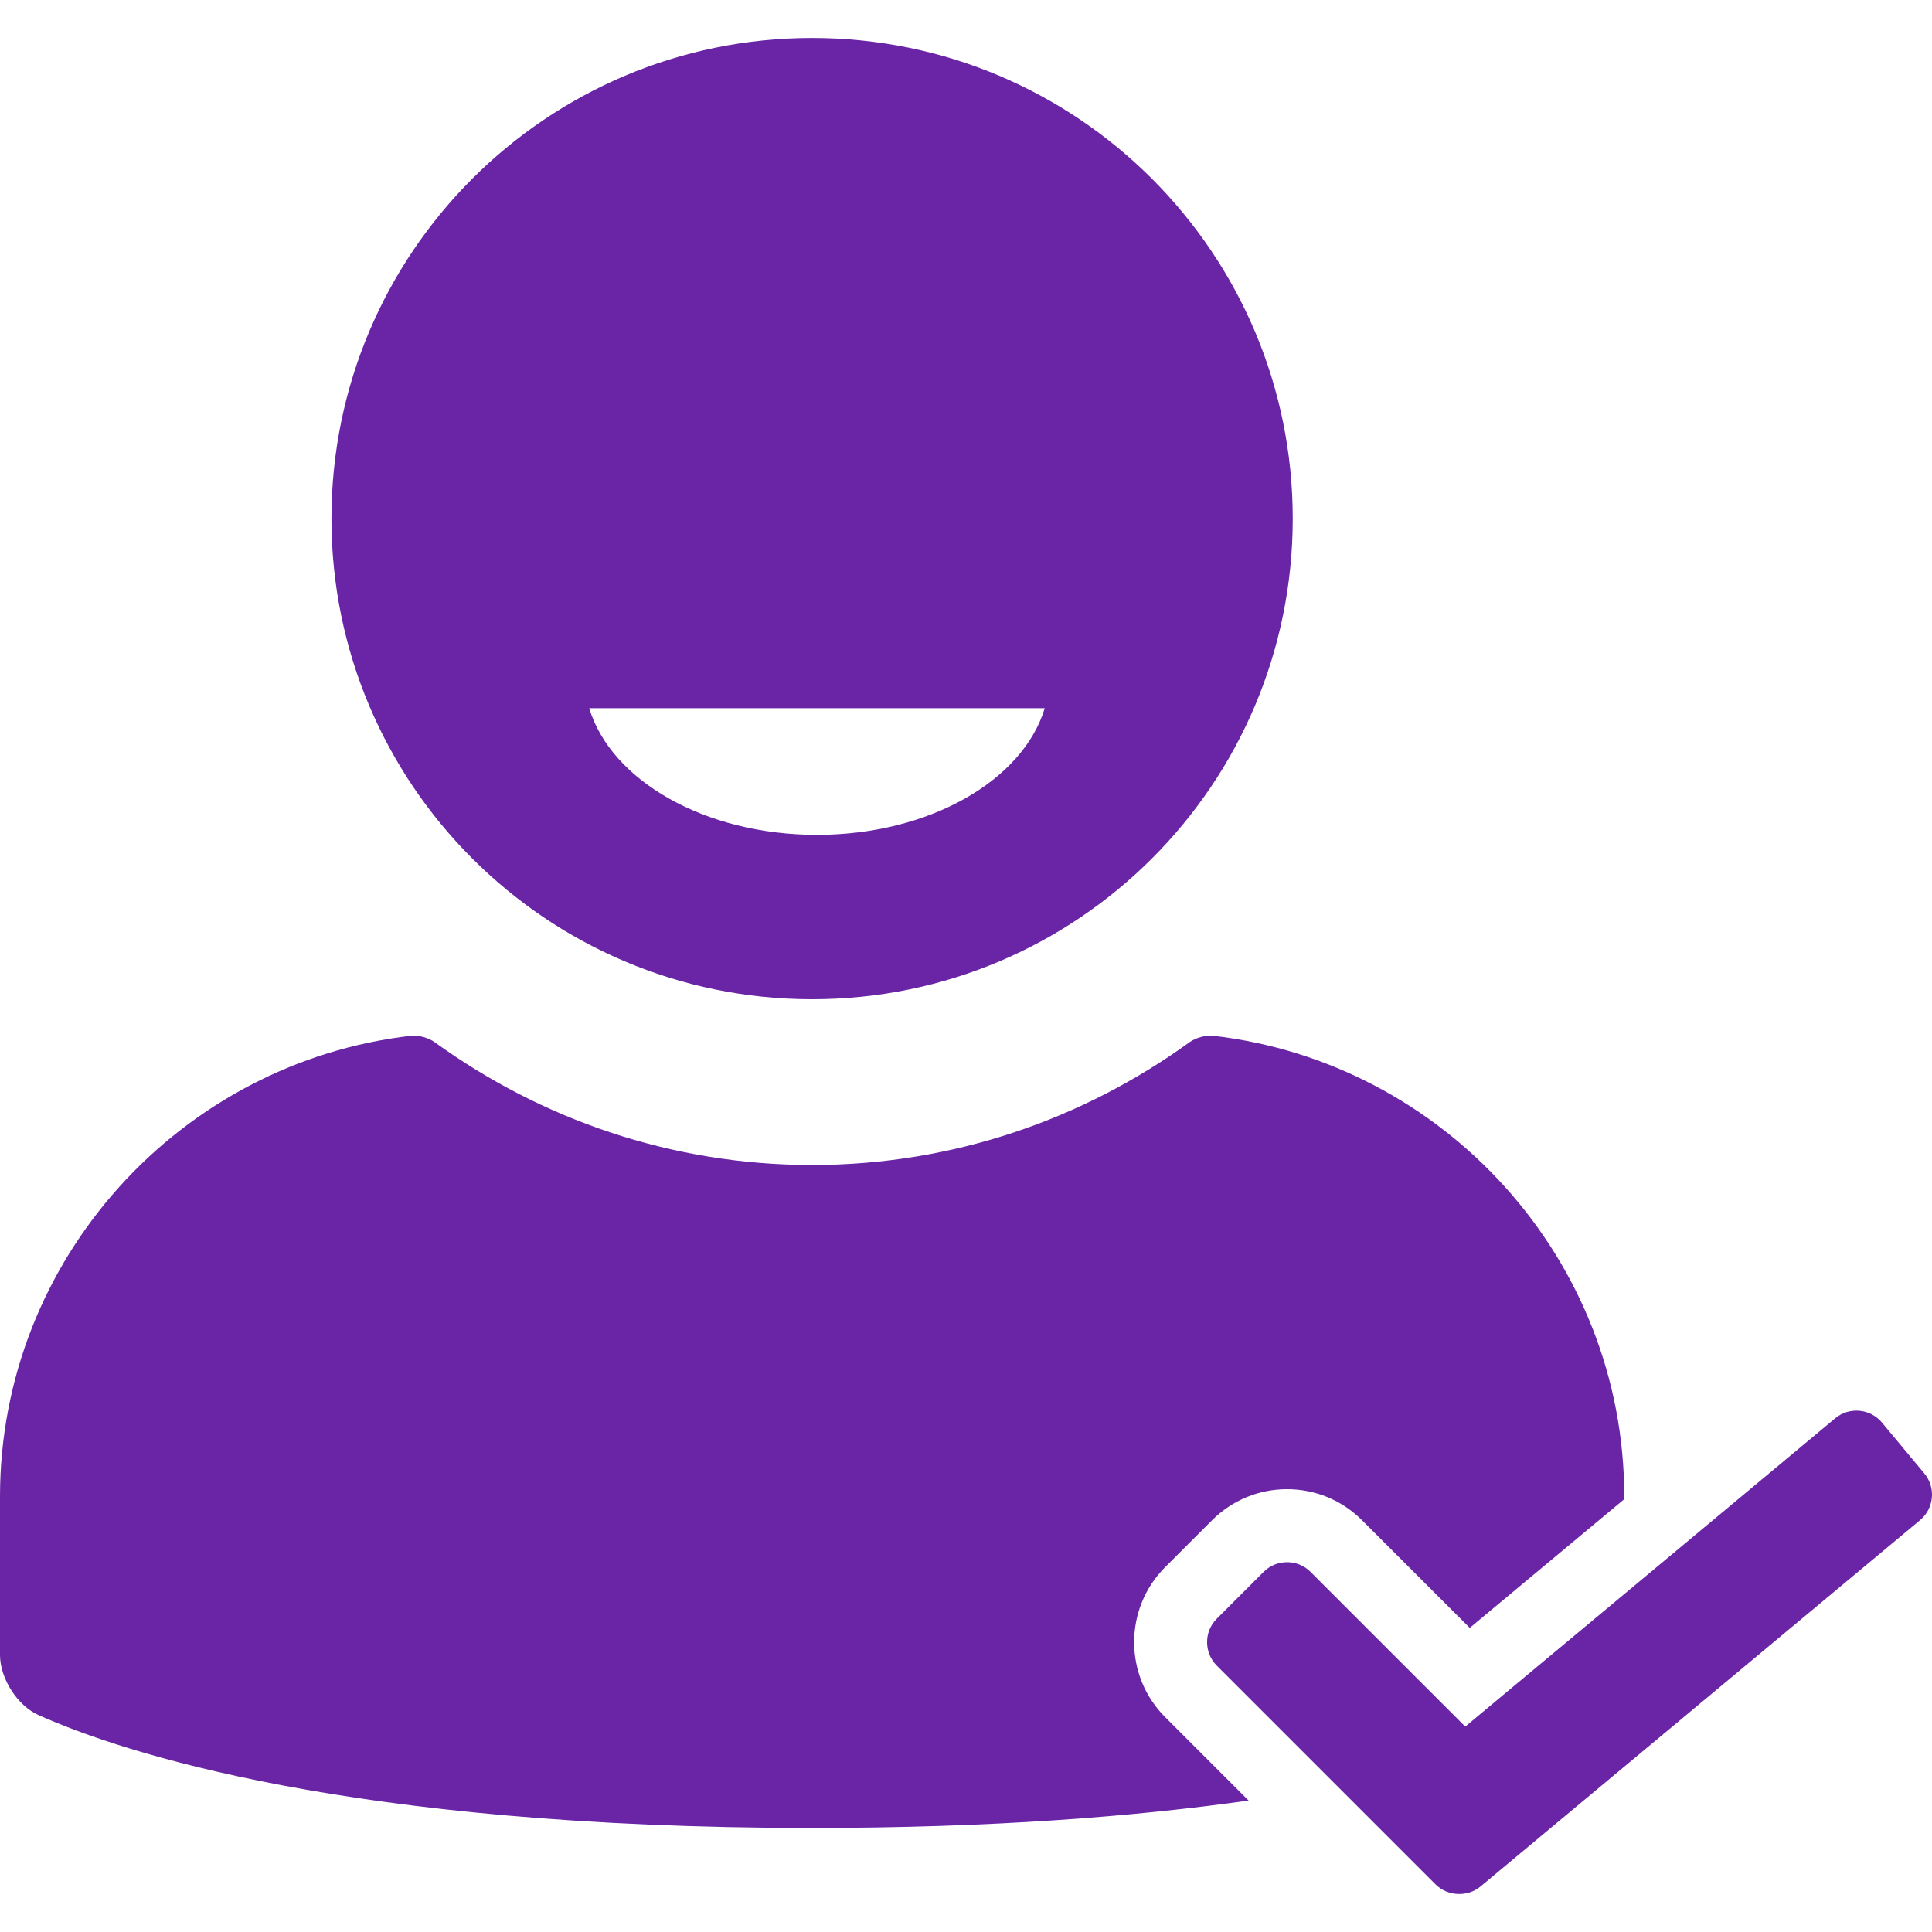 <svg width="34" height="34" viewBox="0 0 34 34" fill="none" xmlns="http://www.w3.org/2000/svg">
<g clip-path="url(#clip0_145_12)">
<path d="M14.292 17.585C18.963 17.585 22.75 13.798 22.75 9.127C22.75 4.456 18.963 0.668 14.292 0.668C9.62 0.668 5.833 4.455 5.833 9.127C5.833 13.798 9.62 17.585 14.292 17.585ZM18.386 12.463C18.001 13.736 16.353 14.692 14.377 14.692C12.402 14.692 10.754 13.736 10.369 12.463H18.386ZM33.791 26.751L26.052 33.201C25.827 33.388 25.473 33.372 25.266 33.165L21.413 29.312C21.186 29.085 21.186 28.713 21.413 28.487L22.238 27.662C22.465 27.435 22.836 27.435 23.063 27.662L25.786 30.385L32.297 24.959C32.544 24.754 32.913 24.787 33.119 25.034L33.865 25.93C34.071 26.176 34.037 26.546 33.791 26.751ZM20.505 30.219L21.973 31.687C19.97 31.969 17.445 32.169 14.292 32.169C6.136 32.169 2.145 30.836 0.682 30.185C0.304 30.017 0 29.537 0 29.124V26.336C0 22.157 3.181 18.691 7.24 18.227C7.364 18.213 7.547 18.266 7.647 18.339C9.519 19.694 11.81 20.502 14.292 20.502C16.774 20.502 19.065 19.694 20.937 18.339C21.037 18.266 21.22 18.213 21.343 18.227C25.403 18.691 28.584 22.157 28.584 26.336V26.383L25.865 28.648L23.97 26.754C23.617 26.402 23.149 26.207 22.65 26.207C22.152 26.207 21.683 26.402 21.33 26.754L20.505 27.579C19.777 28.307 19.777 29.491 20.505 30.219Z" fill="#6925A6"/>
</g>
<defs>
<clipPath id="clip0_145_12">
<rect width="34" height="34" fill="white"/>
</clipPath>
</defs>
</svg>
